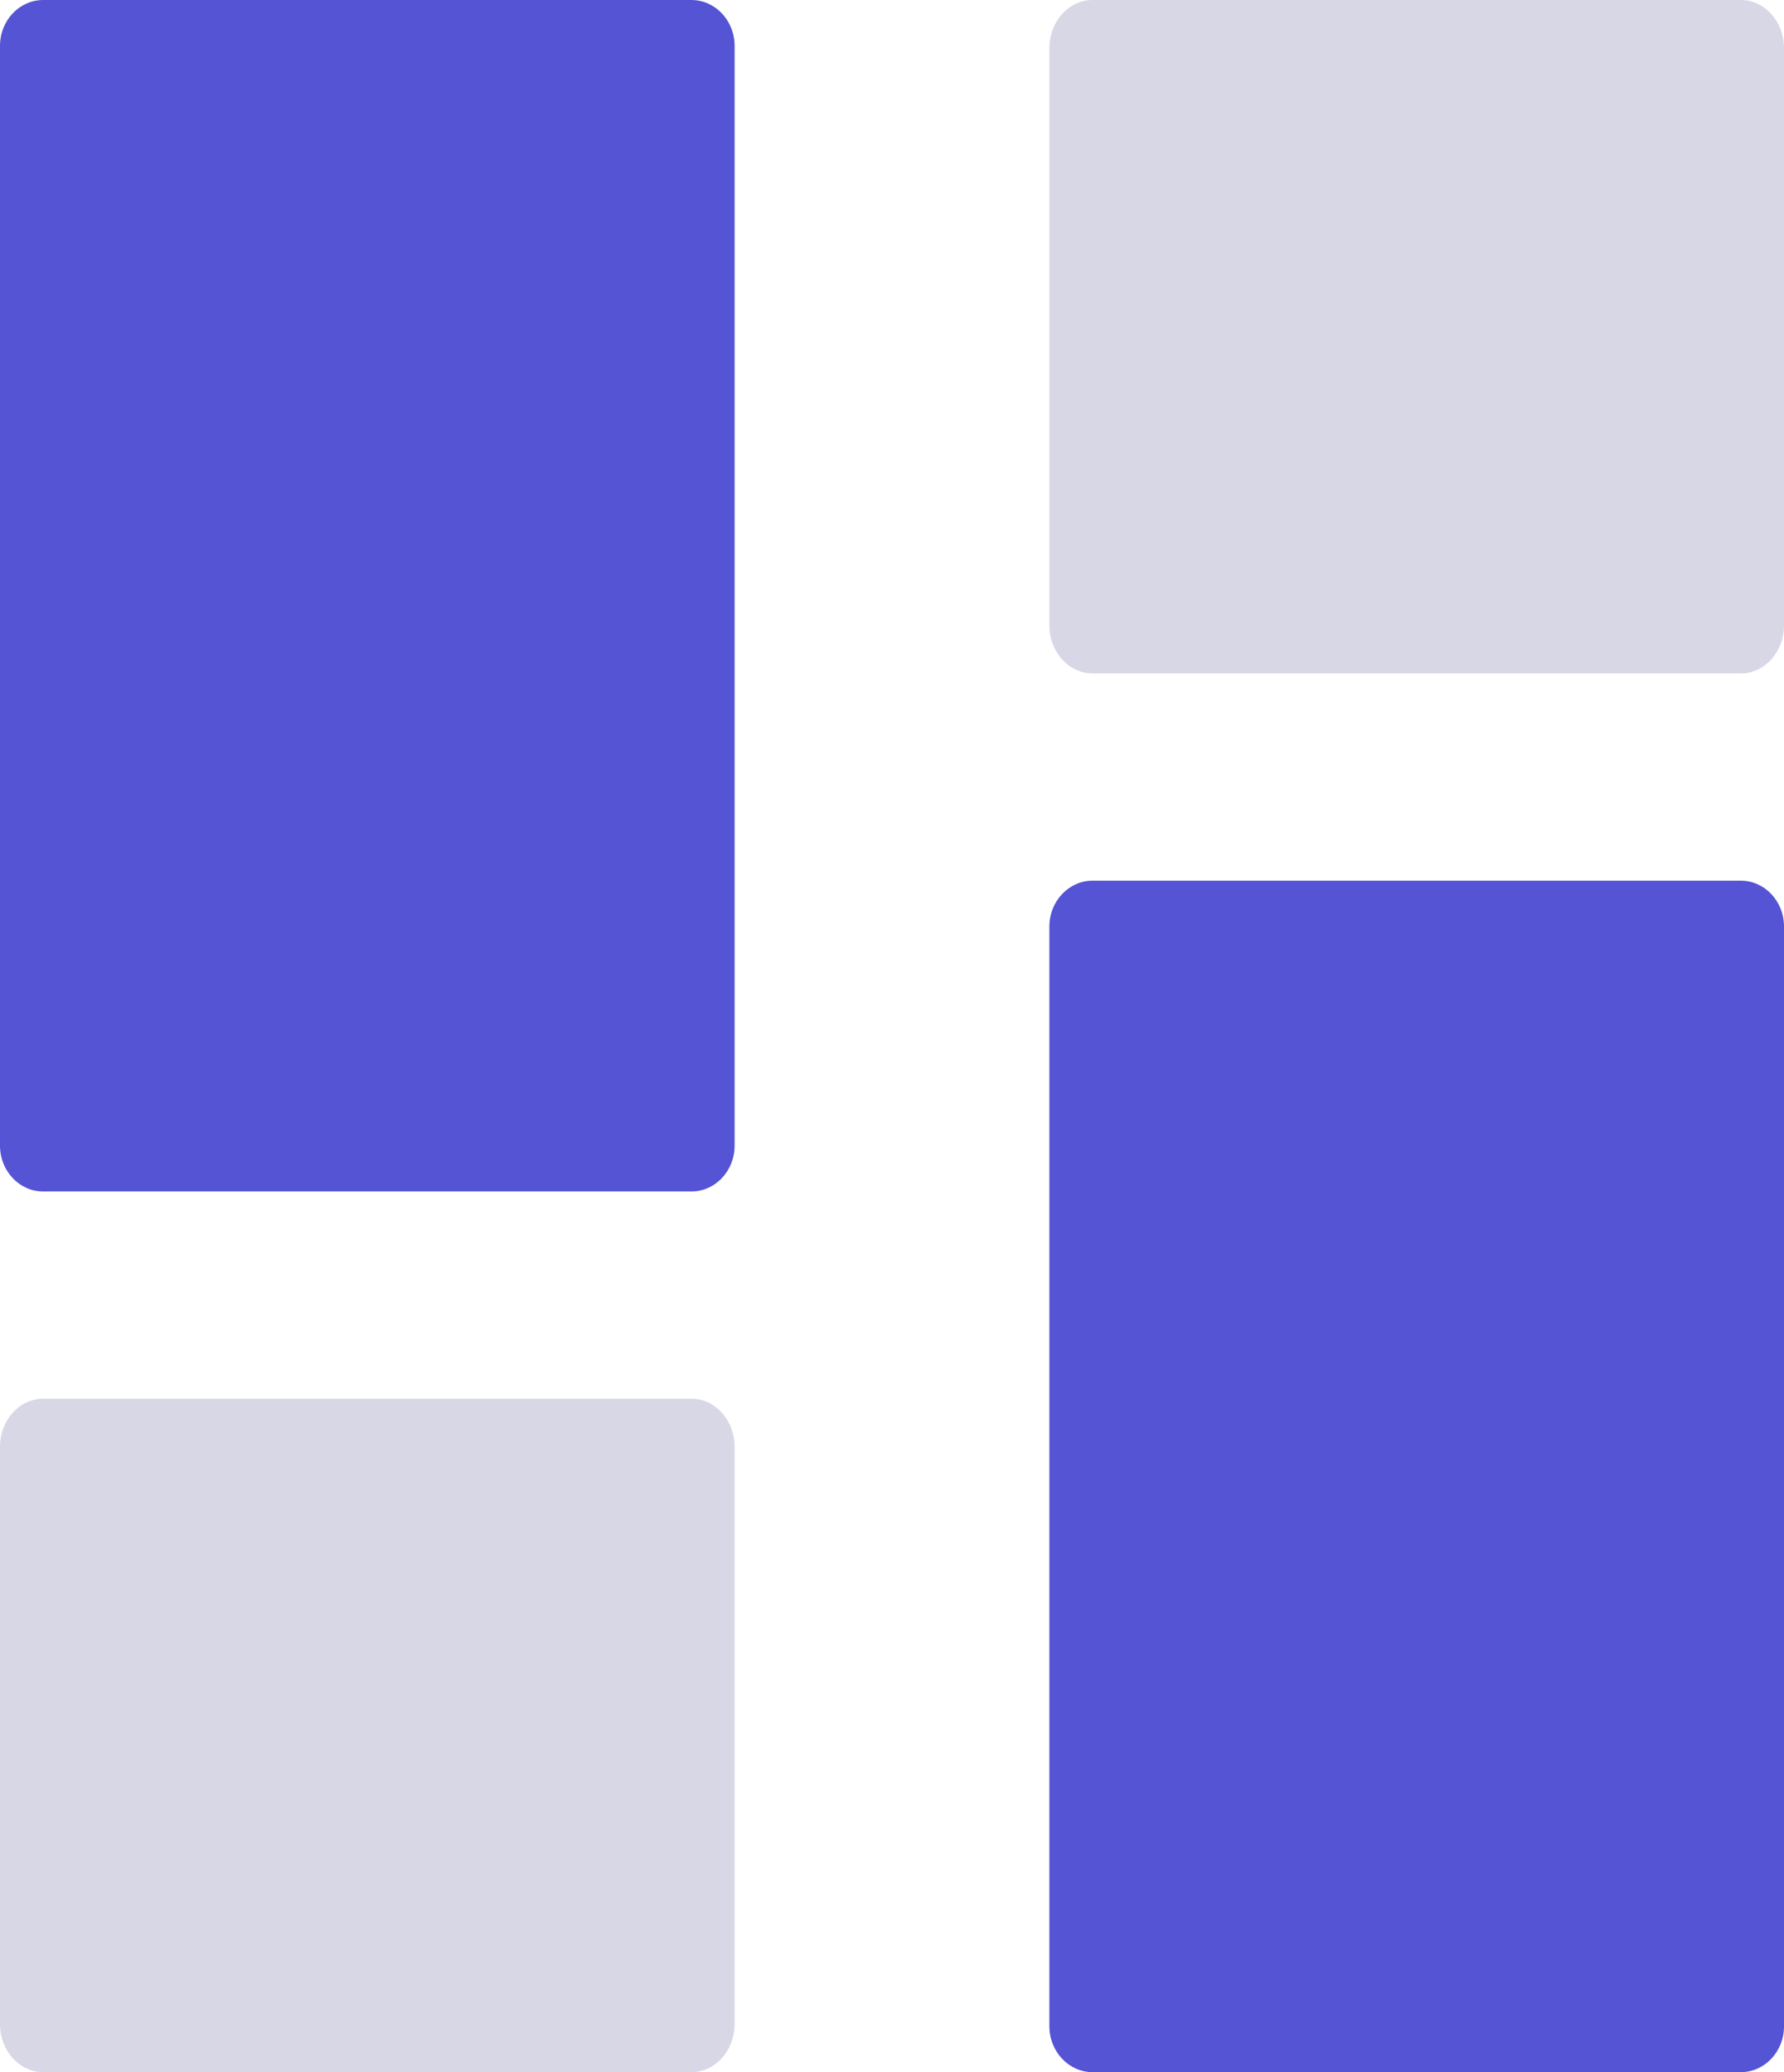 <svg width="31" height="36" viewBox="0 0 31 36" fill="none" xmlns="http://www.w3.org/2000/svg">
<g id="Icon">
<g id="layout-11">
<path id="Path" d="M12.014 20.7H0.751C0.336 20.7 0 20.343 0 19.904V0.796C0 0.357 0.336 0 0.751 0H12.014C12.428 0 12.765 0.357 12.765 0.796V19.904C12.765 20.343 12.428 20.7 12.014 20.7Z" fill="#5454D4"/>
<path id="Path_2" d="M12.014 36H0.751C0.336 36 0 35.626 0 35.164V25.136C0 24.674 0.336 24.3 0.751 24.3H12.014C12.428 24.3 12.765 24.674 12.765 25.136V35.164C12.765 35.626 12.428 36 12.014 36Z" fill="#D8D7E6"/>
<path id="Path_3" d="M30.249 11.7H18.986C18.572 11.7 18.235 11.326 18.235 10.864V0.836C18.235 0.374 18.572 0 18.986 0H30.249C30.664 0 31 0.374 31 0.836V10.864C31 11.326 30.664 11.7 30.249 11.7Z" fill="#D8D7E6"/>
<path id="Path_4" d="M30.249 36H18.986C18.572 36 18.235 35.643 18.235 35.204V16.096C18.235 15.657 18.572 15.3 18.986 15.3H30.249C30.664 15.3 31 15.657 31 16.096V35.204C31 35.643 30.664 36 30.249 36Z" fill="#5454D4"/>
</g>
</g>
</svg>

